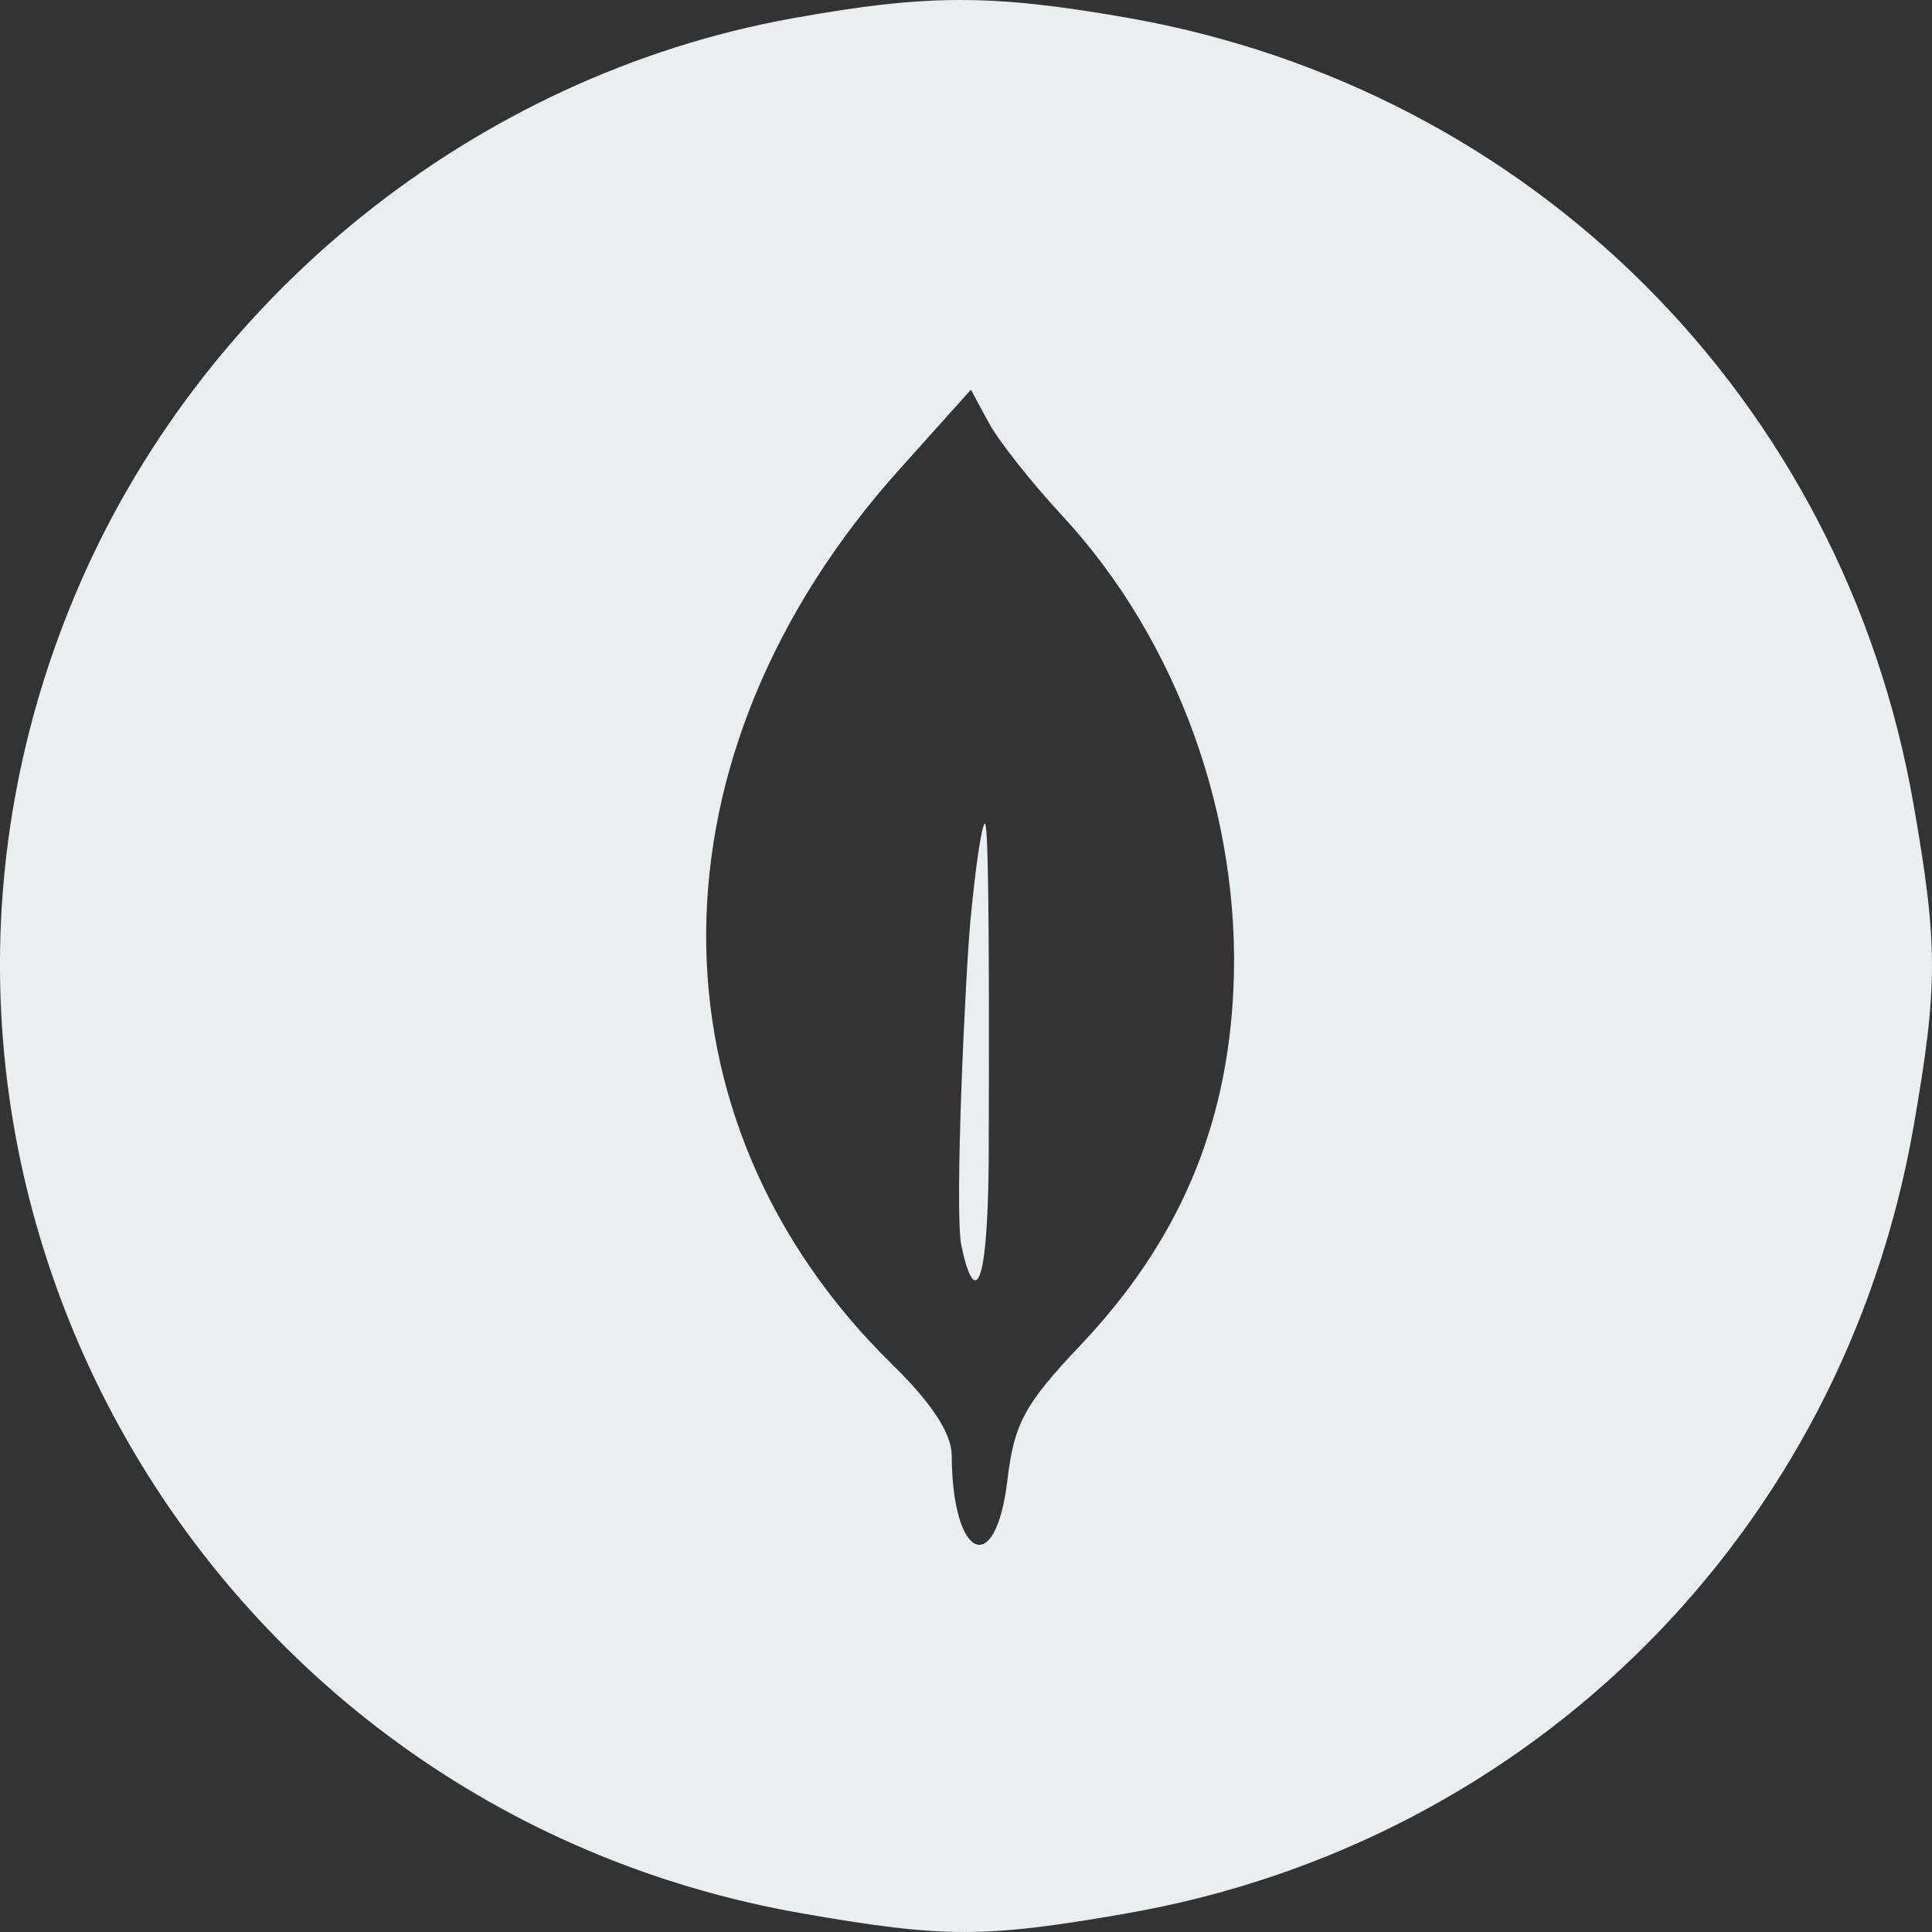 <svg width="28" height="28" viewBox="0 0 28 28" fill="none" xmlns="http://www.w3.org/2000/svg">
<rect x="0" y="0" width="28" height="28" fill="#333333" stroke="none"/>
<path fill-rule="evenodd" clip-rule="evenodd" d="M11.481 0.266C6.88 1.097 2.882 4.32 1.074 8.656C-2.361 16.898 2.784 26.191 11.635 27.732C13.685 28.089 14.269 28.089 16.319 27.732C22.195 26.709 26.707 22.201 27.732 16.332C28.089 14.285 28.089 13.701 27.732 11.654C26.707 5.785 22.195 1.277 16.319 0.254C14.357 -0.088 13.429 -0.085 11.481 0.266ZM15.392 7.471C17.065 9.274 17.994 11.849 17.875 14.352C17.779 16.359 17.071 18.004 15.665 19.489C14.847 20.352 14.698 20.629 14.6 21.451C14.43 22.884 13.8 22.604 13.793 21.091C13.791 20.776 13.503 20.335 12.938 19.782C9.298 16.221 9.337 10.925 13.033 6.805L14.071 5.648L14.33 6.127C14.473 6.391 14.951 6.996 15.392 7.471ZM14.065 13.332C13.992 14.111 13.829 17.555 13.933 18.054C14.099 18.846 14.31 18.873 14.329 16.845C14.342 12.967 14.316 11.936 14.274 11.936C14.231 11.936 14.137 12.564 14.065 13.332Z" fill="#E9EEF1"/>
</svg>
